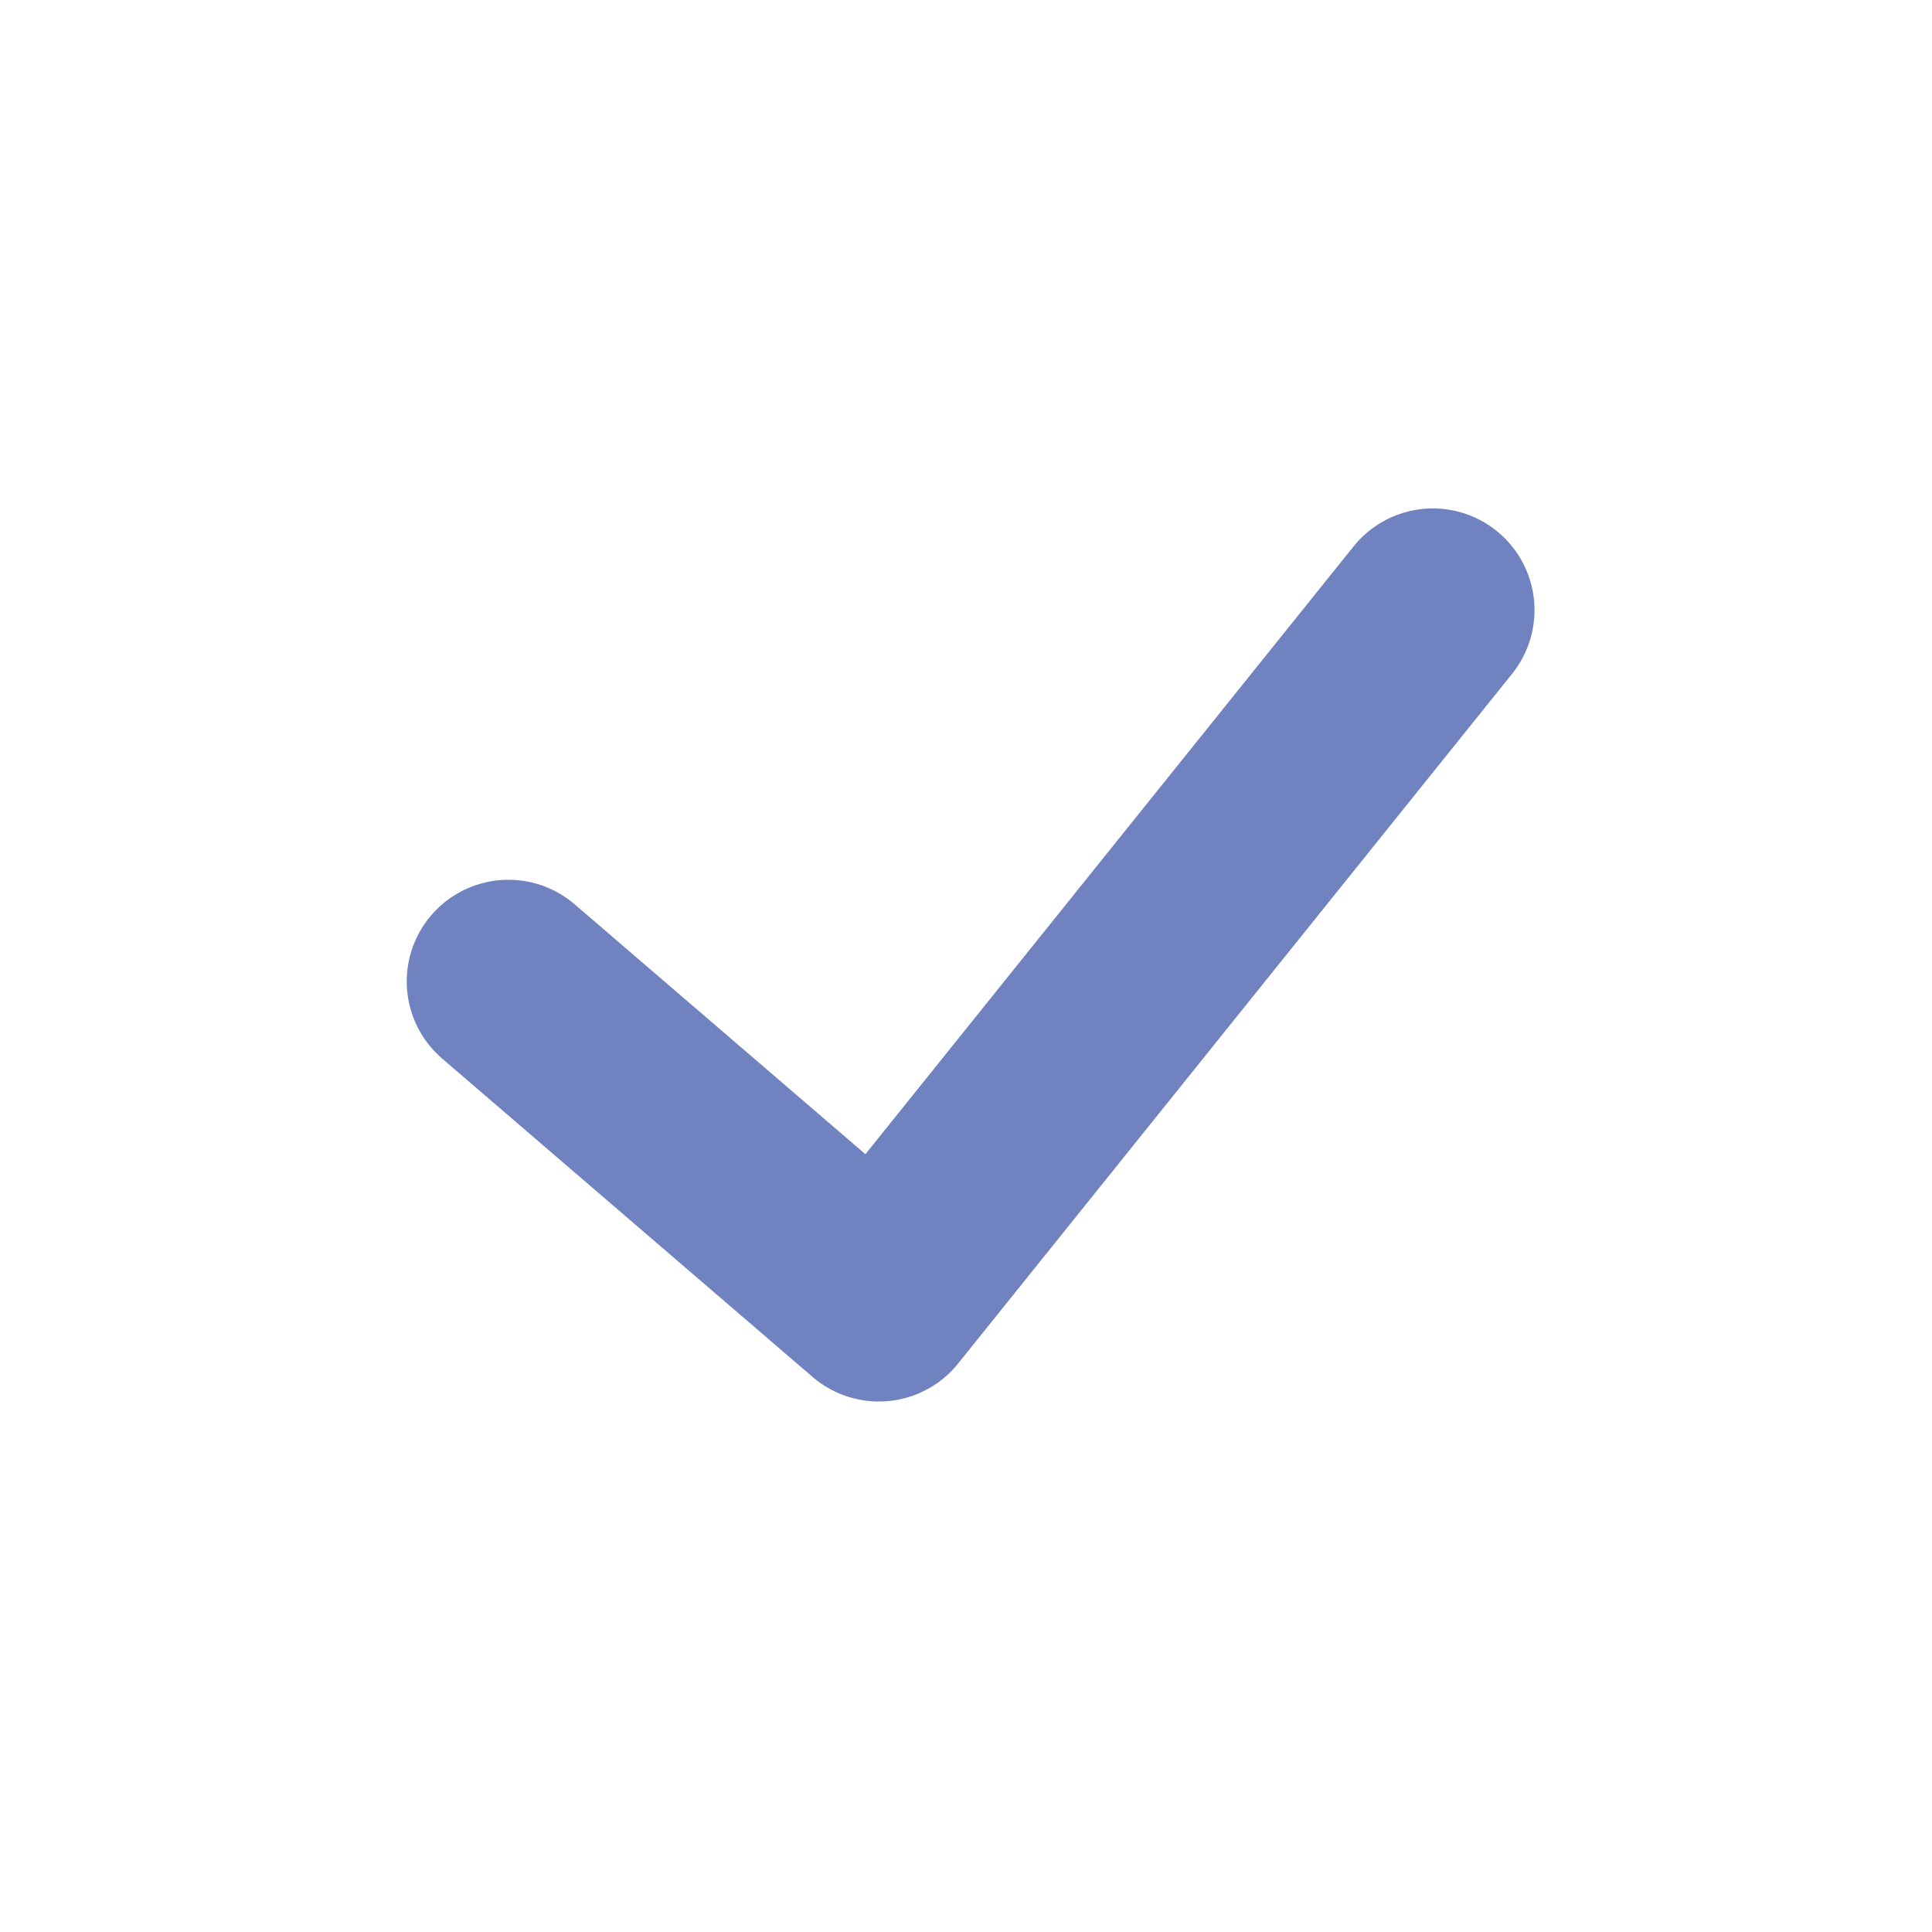 <svg width="19" height="19" viewBox="0 0 19 19" fill="none" xmlns="http://www.w3.org/2000/svg">
<path d="M5 9.652L8.643 12.783L14.091 6" stroke="#7083C0" stroke-width="2" stroke-linecap="round" stroke-linejoin="round"/>
</svg>
